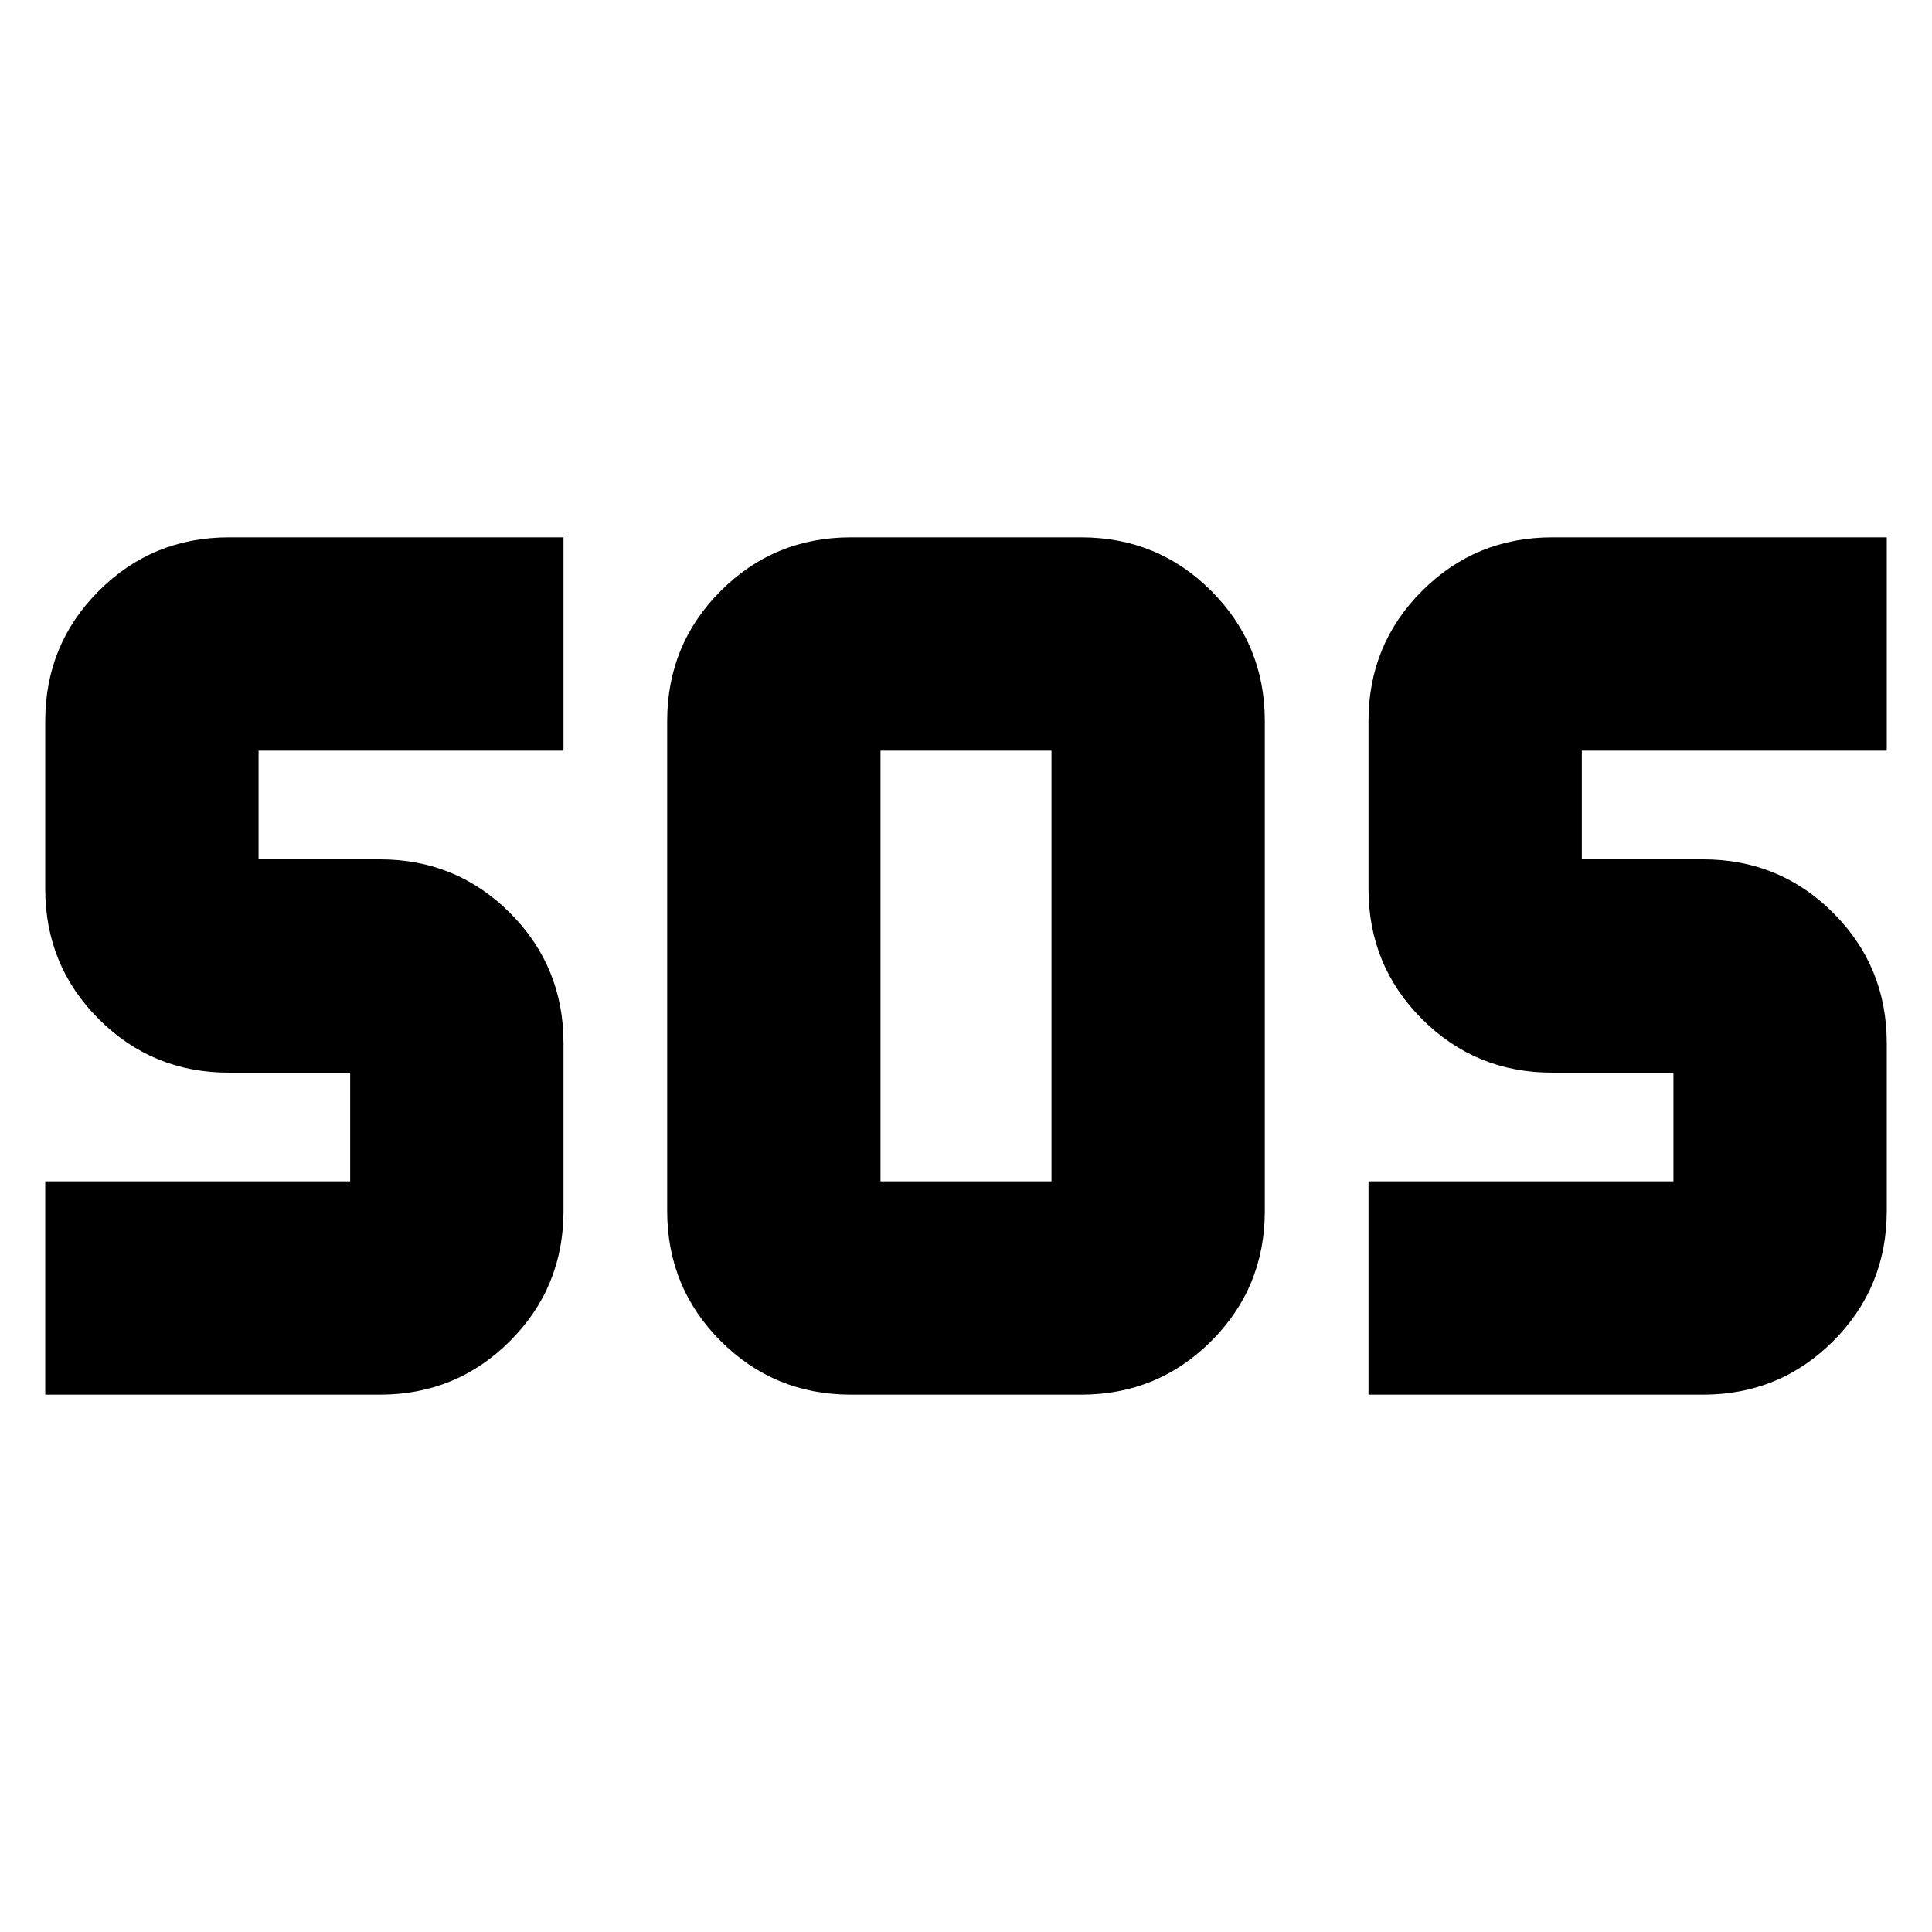 <svg xmlns="http://www.w3.org/2000/svg" height="24" viewBox="0 -960 960 960" width="24"><path d="M422.83-267q-38.09 0-64.7-26.61t-26.61-64.69v-243.4q0-38.08 26.61-64.69t64.7-26.61h114.34q38.09 0 64.7 26.61t26.61 64.69v243.4q0 38.08-26.61 64.69T537.17-267H422.83Zm-400.35 0v-106H174v-54h-60.22q-38.08 0-64.69-26.61T22.48-518.3v-83.4q0-38.08 26.61-64.69T113.78-693H280v106H128.48v54h60.22q38.08 0 64.69 26.61T280-441.7v83.4q0 38.08-26.61 64.69T188.7-267H22.48ZM680-267v-106h151.52v-54H771.3q-38.08 0-64.69-26.61T680-518.3v-83.4q0-38.08 26.61-64.69T771.3-693h166.22v106H786v54h60.22q38.08 0 64.69 26.61t26.61 64.69v83.4q0 38.08-26.61 64.69T846.22-267H680ZM437.52-373h84.96v-214h-84.96v214Z"/></svg>